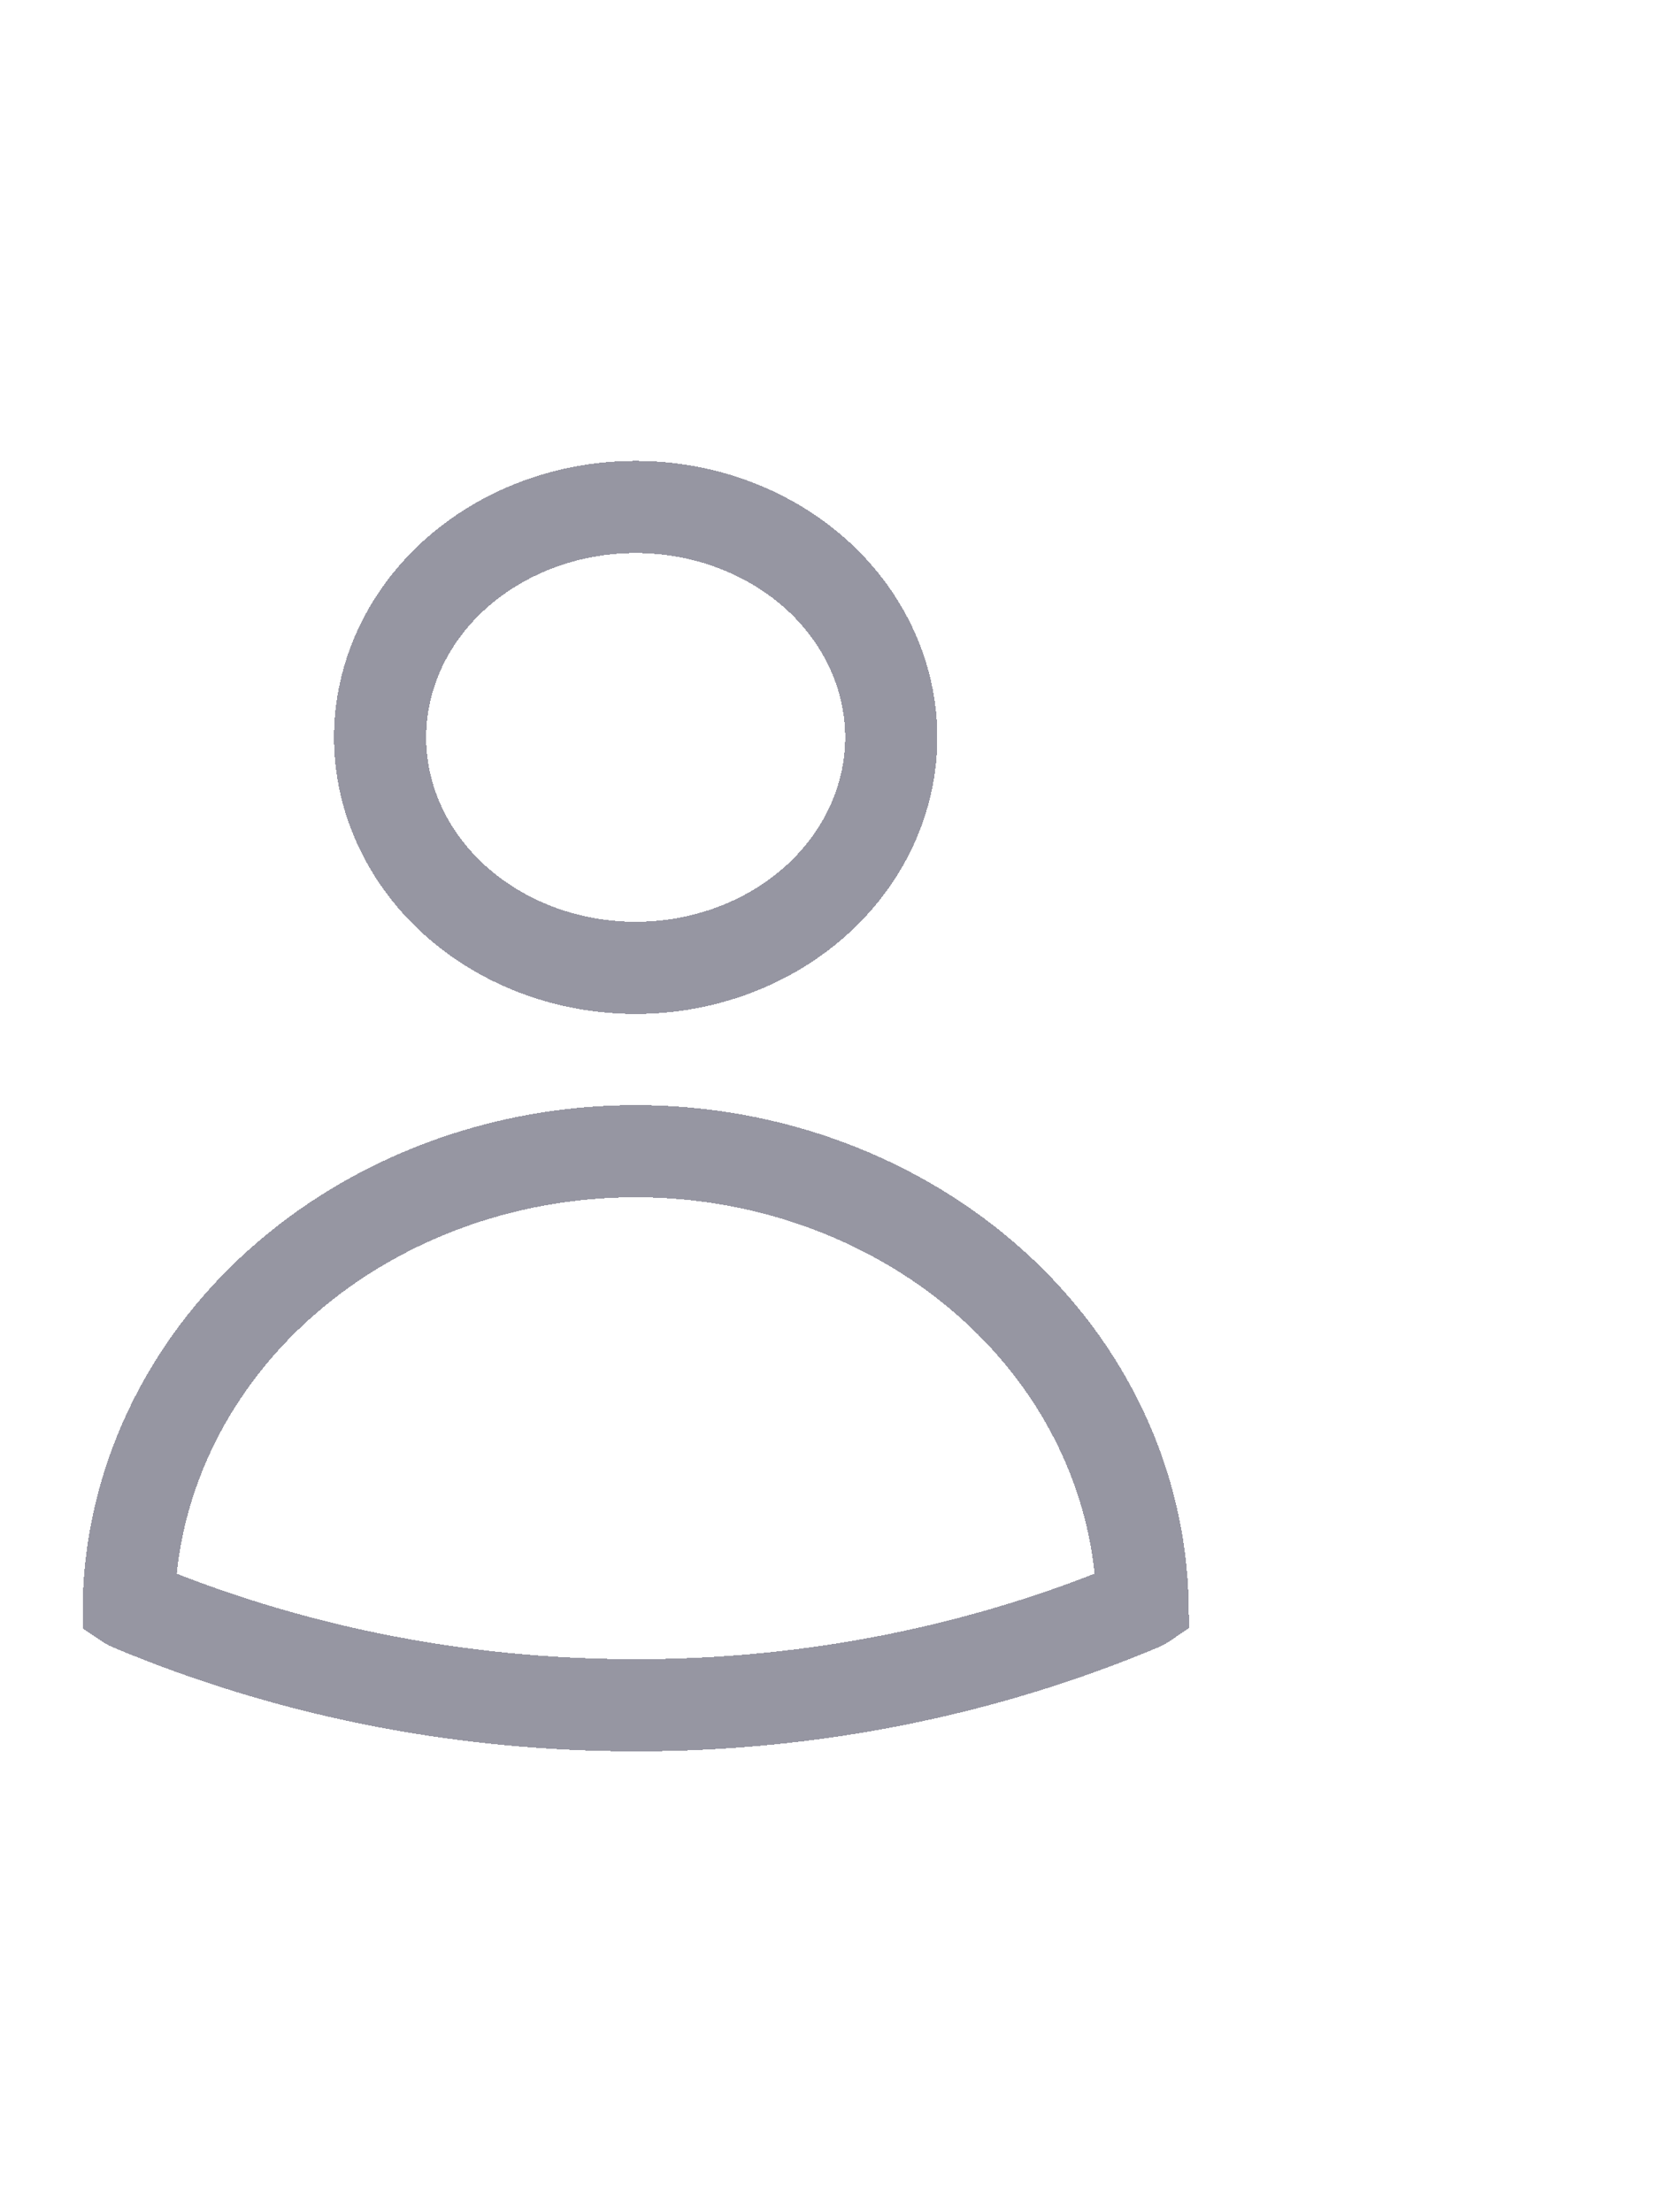 <svg width="18" height="24" viewBox="0 0 18 24" fill="none" xmlns="http://www.w3.org/2000/svg">
<g clip-path="url(#clip0_265_8)">
<g filter="url(#filter0_bd_265_8)">
<path d="M12.397 17.399C12.394 17.401 12.391 17.404 12.385 17.406C10.665 18.129 8.793 18.502 6.898 18.5H6.897C4.937 18.5 3.078 18.108 1.409 17.406C1.403 17.404 1.4 17.401 1.397 17.399C1.423 16.106 2 14.863 3.022 13.941C4.049 13.015 5.44 12.489 6.897 12.489C8.354 12.489 9.745 13.015 10.772 13.941C11.794 14.863 12.371 16.106 12.397 17.399ZM4.124 8C4.124 7.352 4.404 6.72 4.92 6.247C5.438 5.773 6.148 5.5 6.897 5.5C7.646 5.5 8.356 5.773 8.874 6.247C9.389 6.72 9.67 7.352 9.67 8C9.67 8.648 9.389 9.28 8.874 9.753C8.356 10.227 7.646 10.5 6.897 10.5C6.148 10.5 5.438 10.227 4.92 9.753C4.404 9.28 4.124 8.648 4.124 8Z" stroke="#9696A2" shape-rendering="crispEdges"/>
</g>
</g>
<defs>
<filter id="filter0_bd_265_8" x="-92.103" y="-88" width="198" height="200" filterUnits="userSpaceOnUse" color-interpolation-filters="sRGB">
<feFlood flood-opacity="0" result="BackgroundImageFix"/>
<feGaussianBlur in="BackgroundImageFix" stdDeviation="28"/>
<feComposite in2="SourceAlpha" operator="in" result="effect1_backgroundBlur_265_8"/>
<feColorMatrix in="SourceAlpha" type="matrix" values="0 0 0 0 0 0 0 0 0 0 0 0 0 0 0 0 0 0 127 0" result="hardAlpha"/>
<feOffset/>
<feGaussianBlur stdDeviation="46.5"/>
<feComposite in2="hardAlpha" operator="out"/>
<feColorMatrix type="matrix" values="0 0 0 0 0.085 0 0 0 0 0.136 0 0 0 0 0.597 0 0 0 0.14 0"/>
<feBlend mode="normal" in2="effect1_backgroundBlur_265_8" result="effect2_dropShadow_265_8"/>
<feBlend mode="normal" in="SourceGraphic" in2="effect2_dropShadow_265_8" result="shape"/>
</filter>
<clipPath id="clip0_265_8">
<rect width="17" height="24" fill="white" transform="translate(0.897)"/>
</clipPath>
</defs>
</svg>
